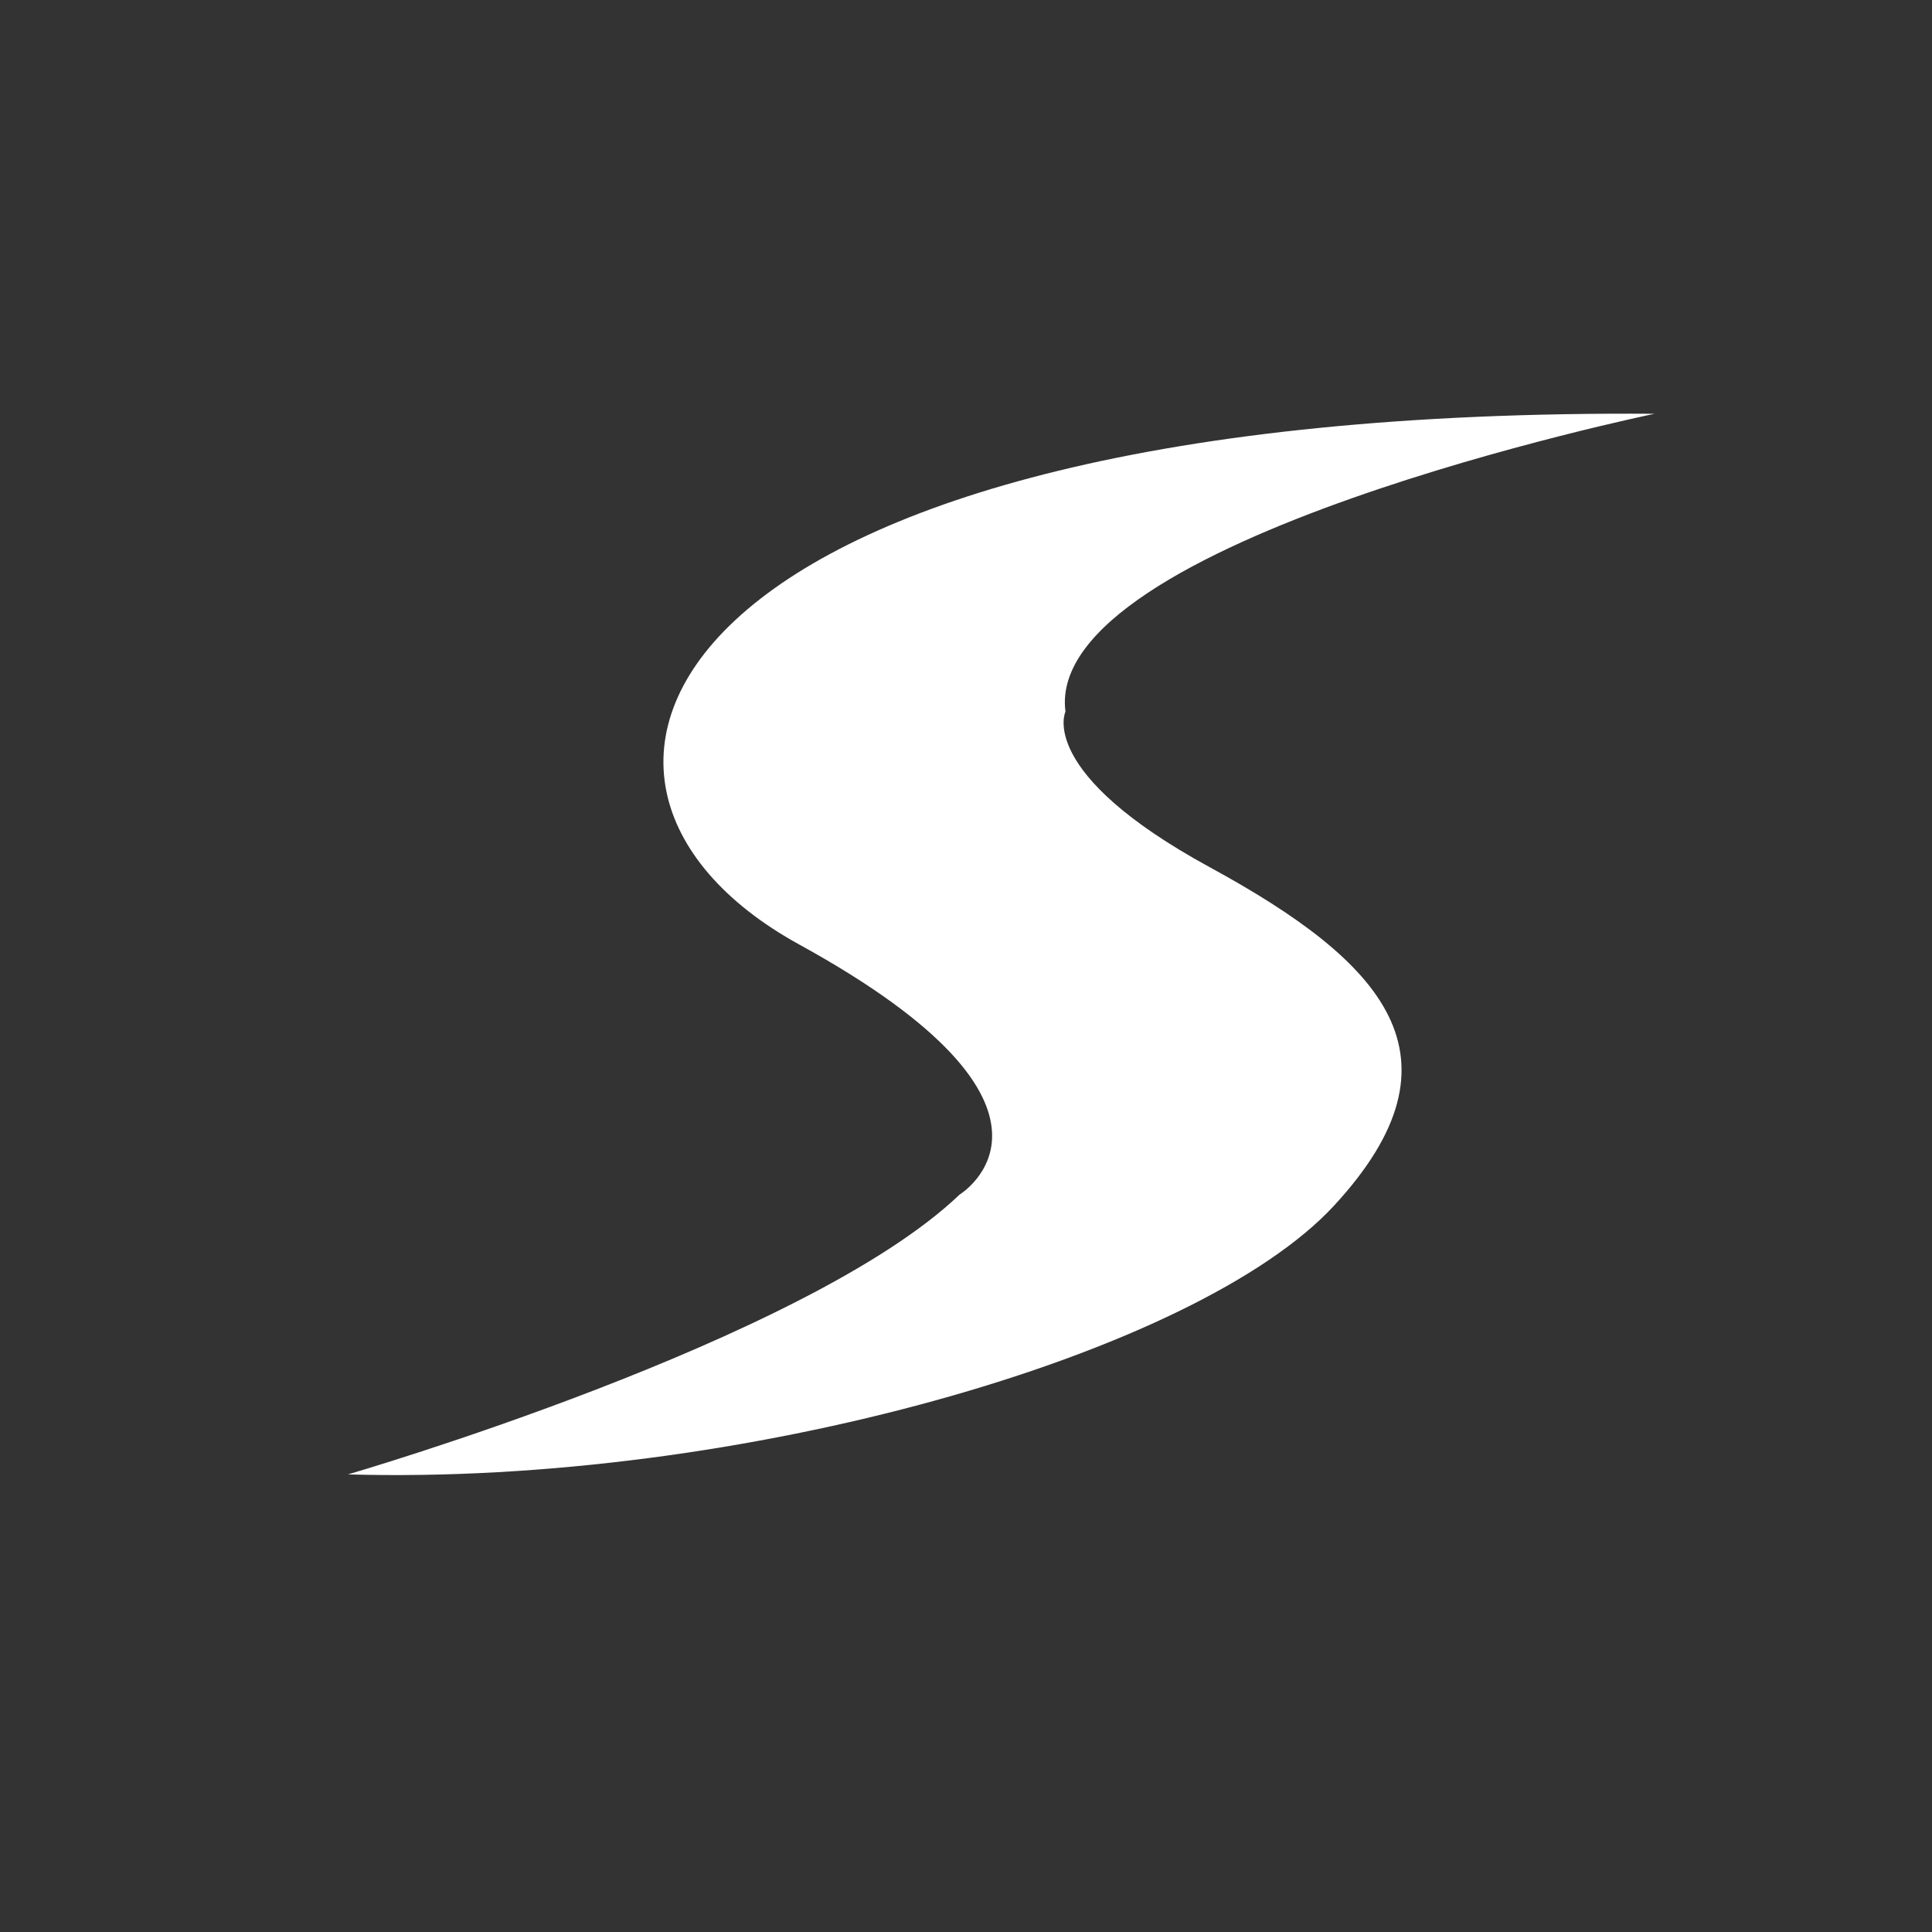 <?xml version="1.0" encoding="utf-8"?>
<!-- Generator: Adobe Illustrator 25.0.0, SVG Export Plug-In . SVG Version: 6.00 Build 0)  -->
<svg version="1.1" id="Layer_1" xmlns="http://www.w3.org/2000/svg" xmlns:xlink="http://www.w3.org/1999/xlink" x="0px" y="0px"
	 viewBox="0 0 1080 1080" style="enable-background:new 0 0 1080 1080;" xml:space="preserve">
<rect x="0" y="0" width="1080" height="1080" fill="#333333" stroke="none"/>
<style type="text/css">
	.st0{fill:#FFC451;}
	.st1{fill:#383838;}
	.st2{fill:none;stroke:#000000;stroke-width:0.25;stroke-linecap:round;stroke-miterlimit:10;}
	.st3{fill:none;stroke:#000000;stroke-width:0.5;stroke-miterlimit:10;}
	.st4{fill:#FFFFFF;}
</style>
<path class="st4" d="M924.9,231.3c0,0-341.9,70.6-329.3,166.5c0,0-16.4,34.1,80.7,87s146.3,106,69.4,189.2S414,830.5,194.5,824.2
	c0,0,256.1-74.4,341.9-156.4c0,0,78.2-47.6-89.6-139.8S368.6,227.5,924.9,231.3z"/>
</svg>
